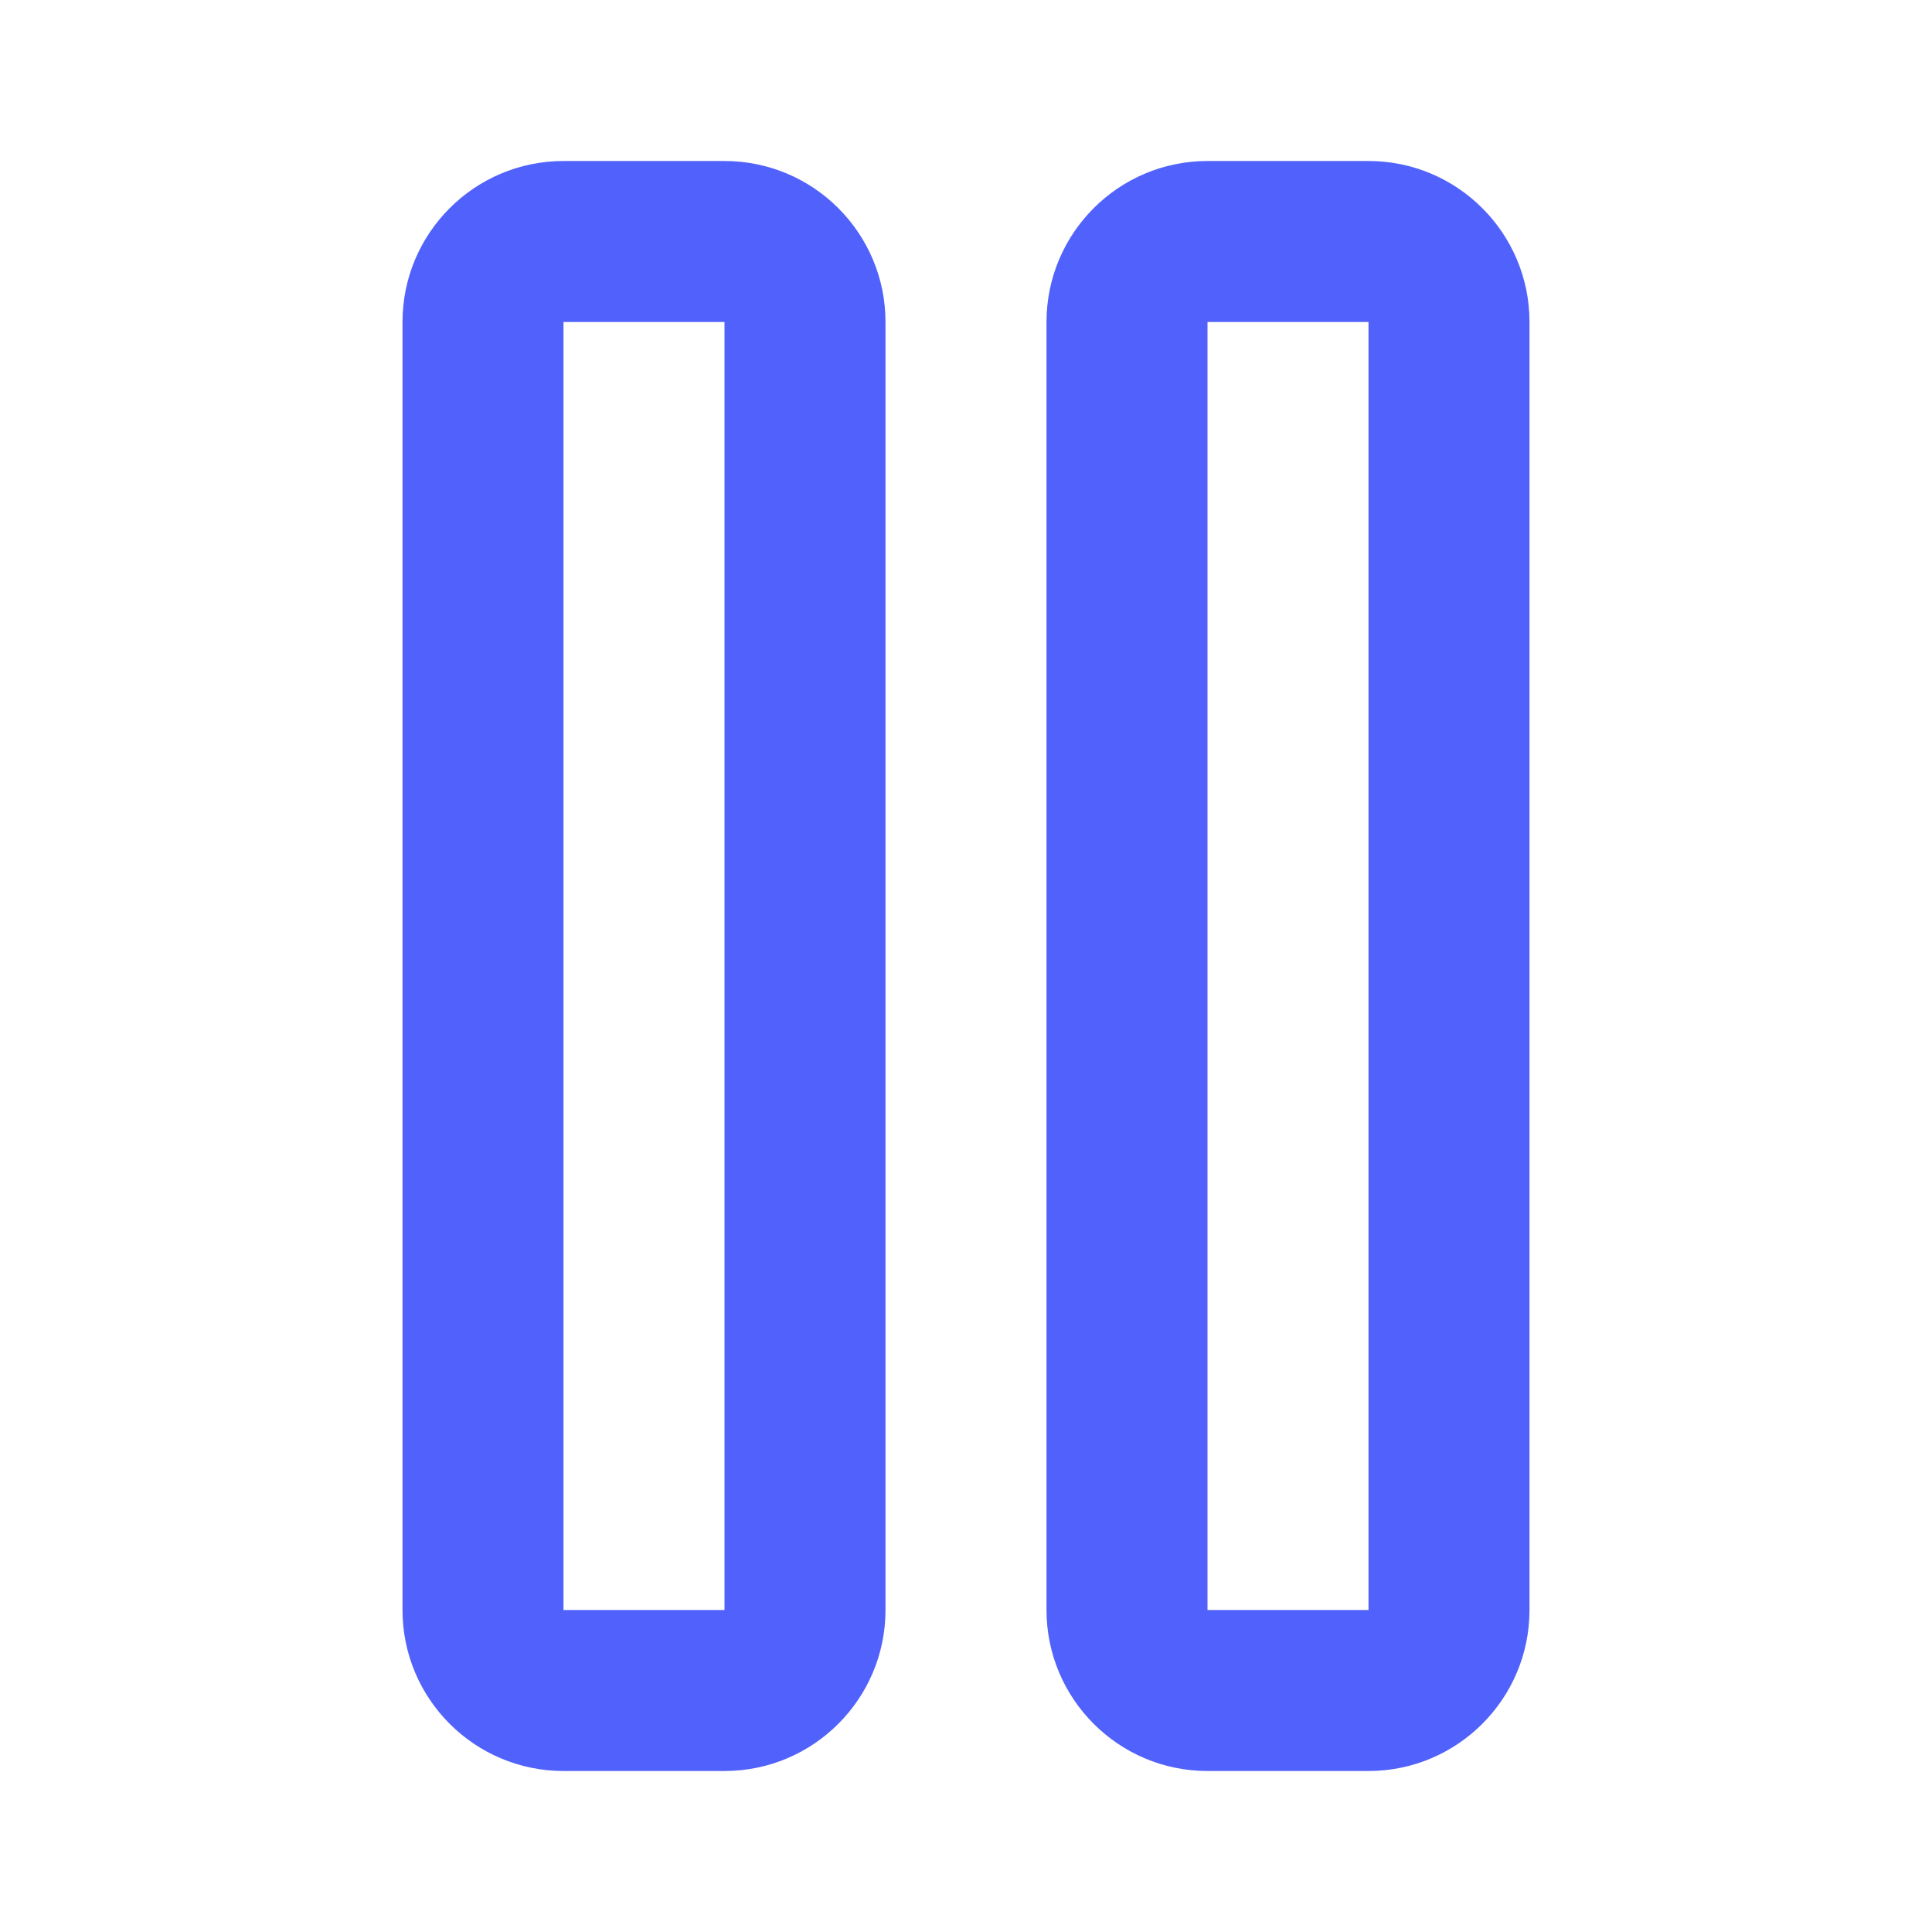 <svg width="18" height="18" viewBox="0 0 18 18" fill="none" xmlns="http://www.w3.org/2000/svg">
<path fill-rule="evenodd" clip-rule="evenodd" d="M6.75 1.5H5.25C4.422 1.5 3.75 2.172 3.75 3V15C3.75 15.828 4.422 16.5 5.25 16.5H6.75C7.578 16.5 8.25 15.828 8.25 15V3C8.25 2.172 7.578 1.5 6.75 1.5ZM12.75 1.5H11.25C10.422 1.5 9.75 2.172 9.75 3V15C9.75 15.828 10.422 16.5 11.25 16.5H12.75C13.578 16.5 14.25 15.828 14.25 15V3C14.25 2.172 13.578 1.5 12.75 1.5ZM5.25 3V15H6.75V3H5.25ZM11.25 15V3H12.75V15H11.25Z" fill="#5162FC"/>
</svg>
